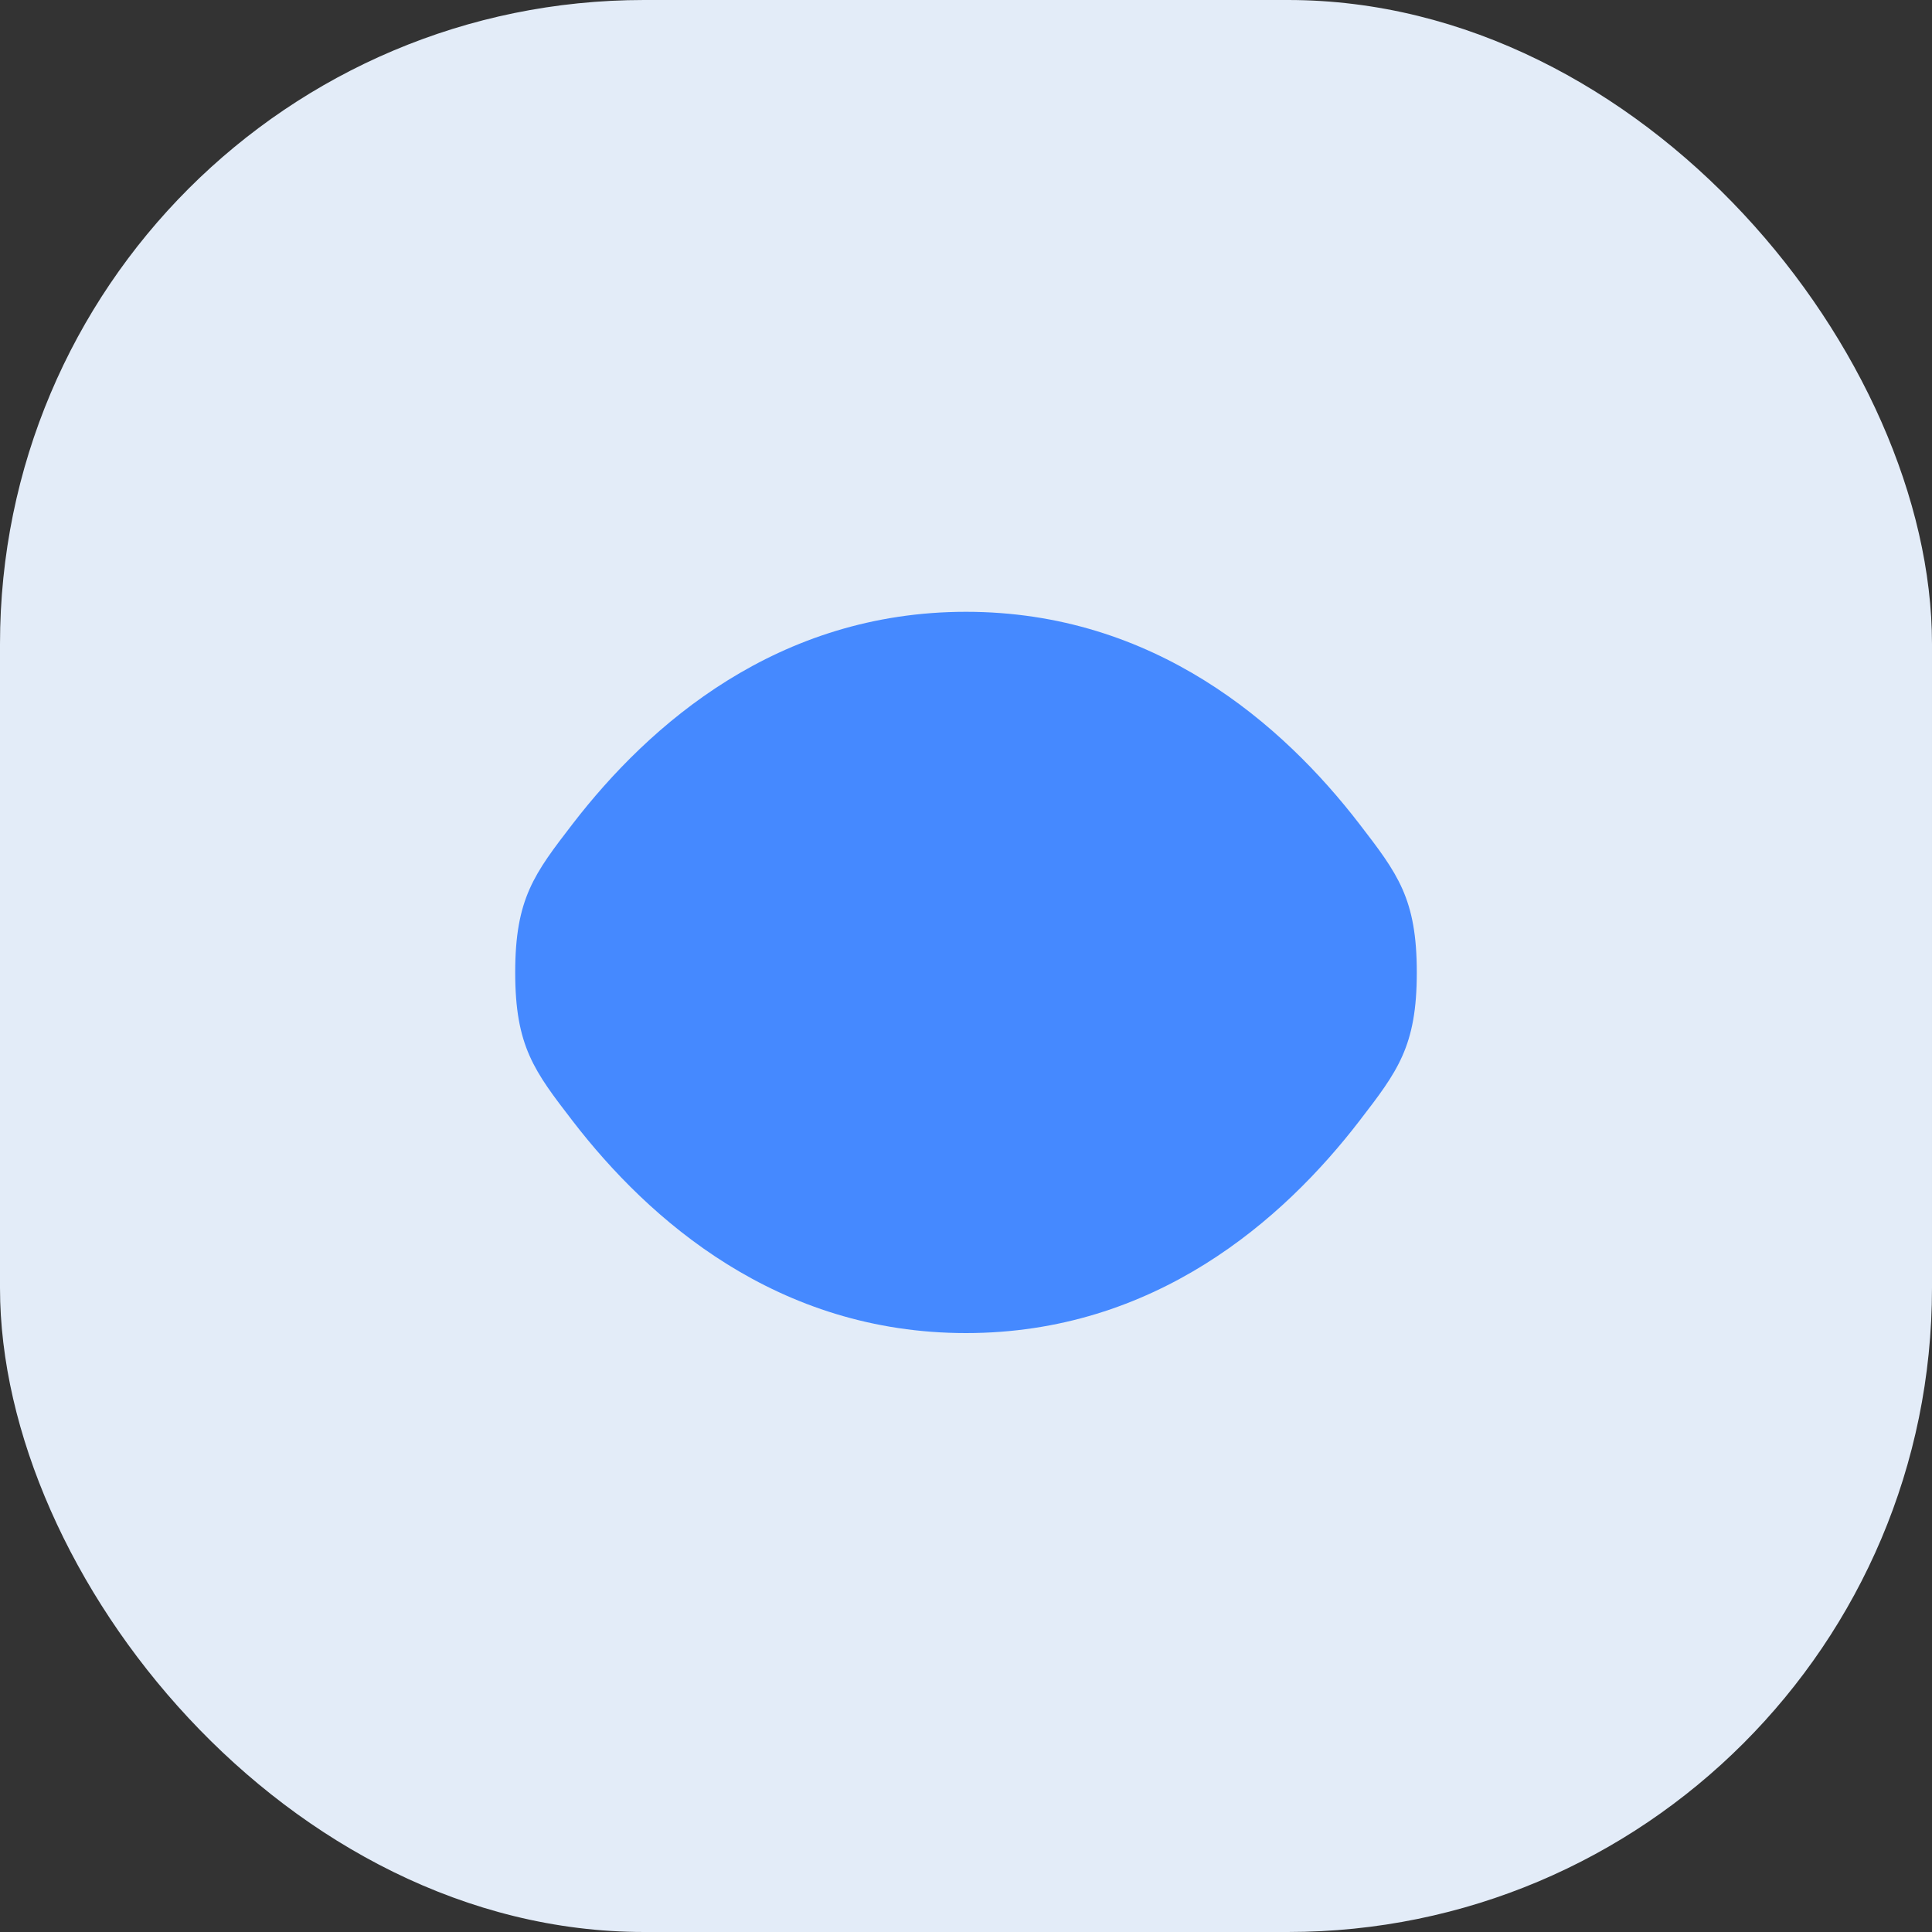 <svg width="60" height="60" viewBox="0 0 60 60" fill="none" xmlns="http://www.w3.org/2000/svg">
<rect x="0" y="0" width="60" height="60" fill="#333333" stroke="none"/>
<rect width="60" height="60" rx="20" fill="#E3ECF8"/>
<path d="M26.85 30.2C26.85 28.46 28.26 27.05 30 27.05C31.74 27.05 33.15 28.46 33.15 30.2C33.15 31.94 31.74 33.35 30 33.35C28.26 33.35 26.85 31.94 26.85 30.2Z" fill="#4589FF"/>
<path fillRule="evenodd" clipRule="evenodd" d="M16 30.2C16 32.495 16.595 33.268 17.785 34.814C20.161 37.901 24.145 41.4 30 41.4C35.855 41.4 39.839 37.901 42.215 34.814C43.405 33.268 44 32.495 44 30.2C44 27.905 43.405 27.132 42.215 25.586C39.839 22.499 35.855 19 30 19C24.145 19 20.161 22.499 17.785 25.586C16.595 27.132 16 27.905 16 30.2ZM30 24.95C27.101 24.95 24.75 27.3 24.75 30.2C24.75 33.099 27.101 35.45 30 35.45C32.9 35.45 35.25 33.099 35.25 30.2C35.25 27.3 32.9 24.95 30 24.95Z" fill="#4589FF"/>
</svg>
